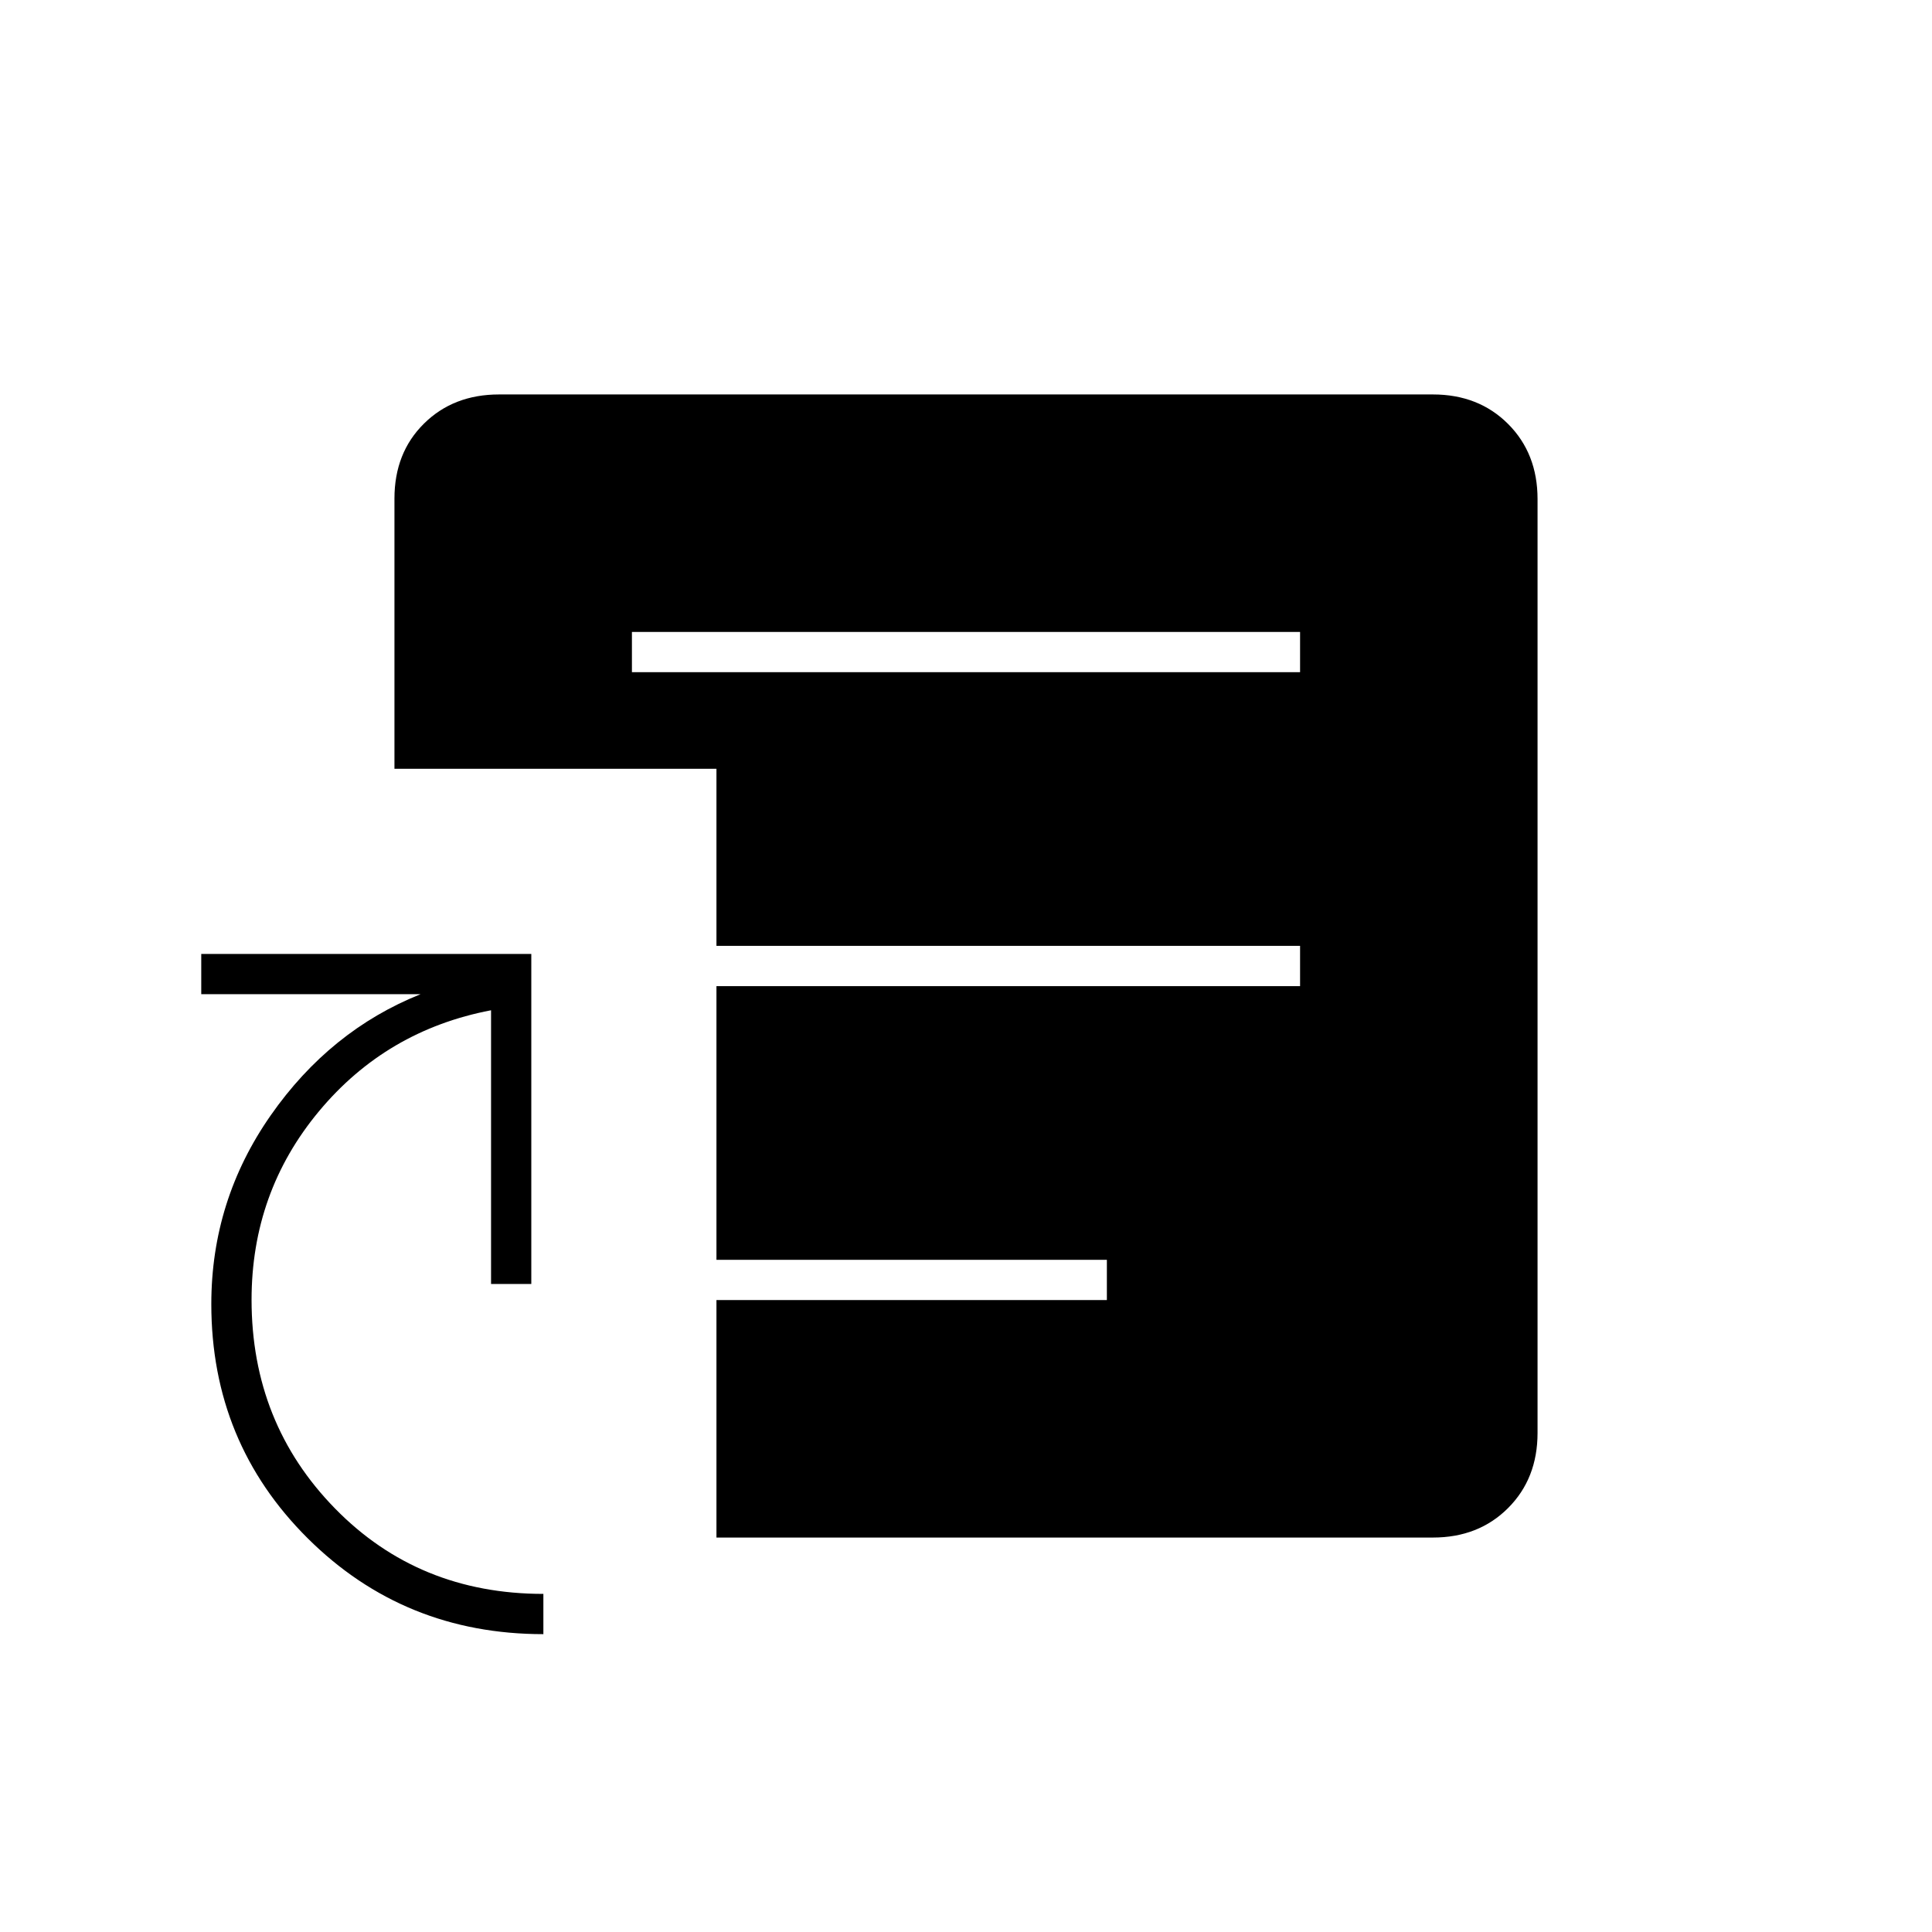 <svg xmlns="http://www.w3.org/2000/svg" height="20" viewBox="0 -960 960 960" width="20"><path d="M270-148q-69.19 0-117.09-47.61Q105-243.23 105-312q0-51.51 29.5-93.76Q164-448 209-466H100v-20h164v164h-20v-136q-52.01 9.93-85.51 50.19Q125-367.56 125-314.12q0 61.3 41.5 103.71T270-168v20Zm44-478h332v-20H314v20Zm42 430v-118h194v-20H356v-136h290v-20H356v-88H196v-134.25q0-22.75 14.65-37.25T248-764h464q22.7 0 37.35 14.65Q764-734.7 764-712v464q0 22.7-14.65 37.35Q734.7-196 712-196H356Z"/></svg>